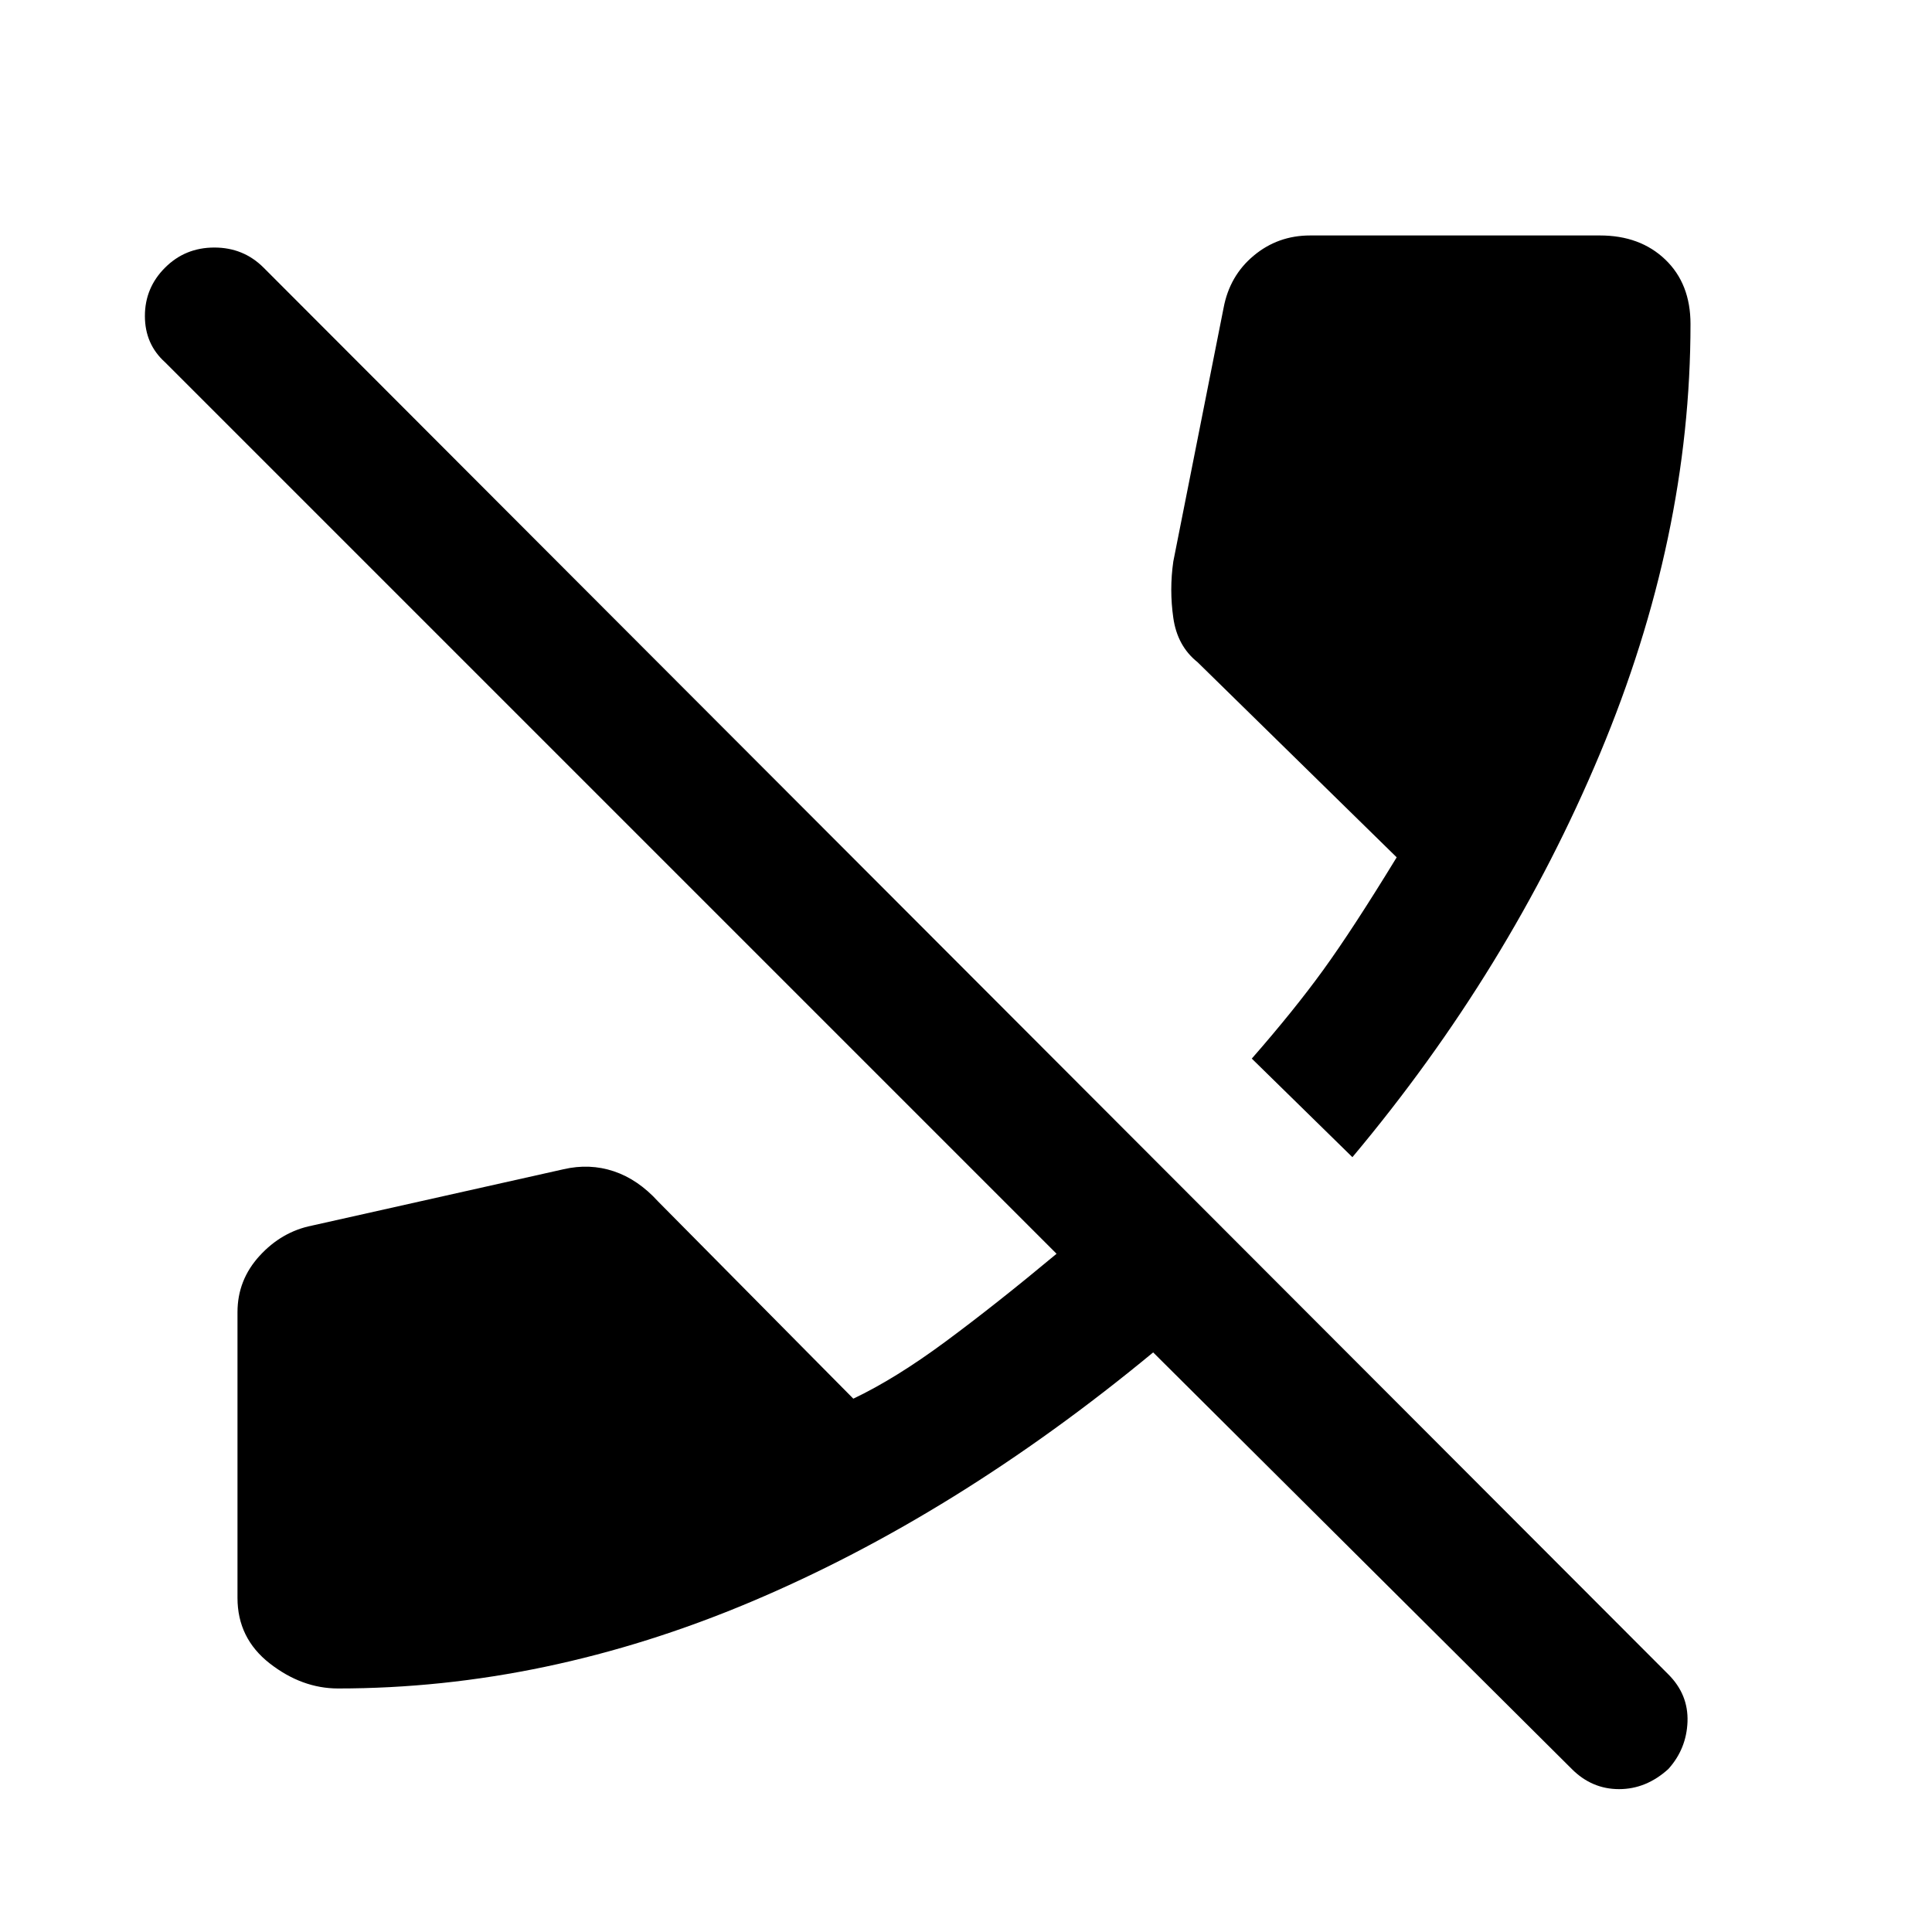 <svg xmlns="http://www.w3.org/2000/svg" height="40" width="40"><path d="m28 23.958-2.083-2.041q.875-1 1.479-1.834.604-.833 1.521-2.333l-4.125-4.042q-.417-.333-.5-.916-.084-.584 0-1.167l1.041-5.25q.125-.667.625-1.083.5-.417 1.167-.417h6q.833 0 1.354.5.521.5.521 1.333 0 4.417-1.875 8.896Q31.25 20.083 28 23.958Zm-21 11q-.75 0-1.417-.52-.666-.521-.666-1.355v-5.916q0-.667.458-1.167t1.083-.625l5.209-1.167q.541-.125 1.041.042.5.167.917.625l4.042 4.083q.875-.416 1.916-1.187 1.042-.771 2.292-1.813L3.417 7.5Q3 7.125 3 6.542q0-.584.417-1 .416-.417 1.021-.417.604 0 1.02.417l29.084 29.125q.416.416.396.979-.021.562-.396.979-.459.417-1.021.417-.563 0-.979-.417L23.875 28q-4.083 3.375-8.333 5.167-4.25 1.791-8.542 1.791Z"/></svg>